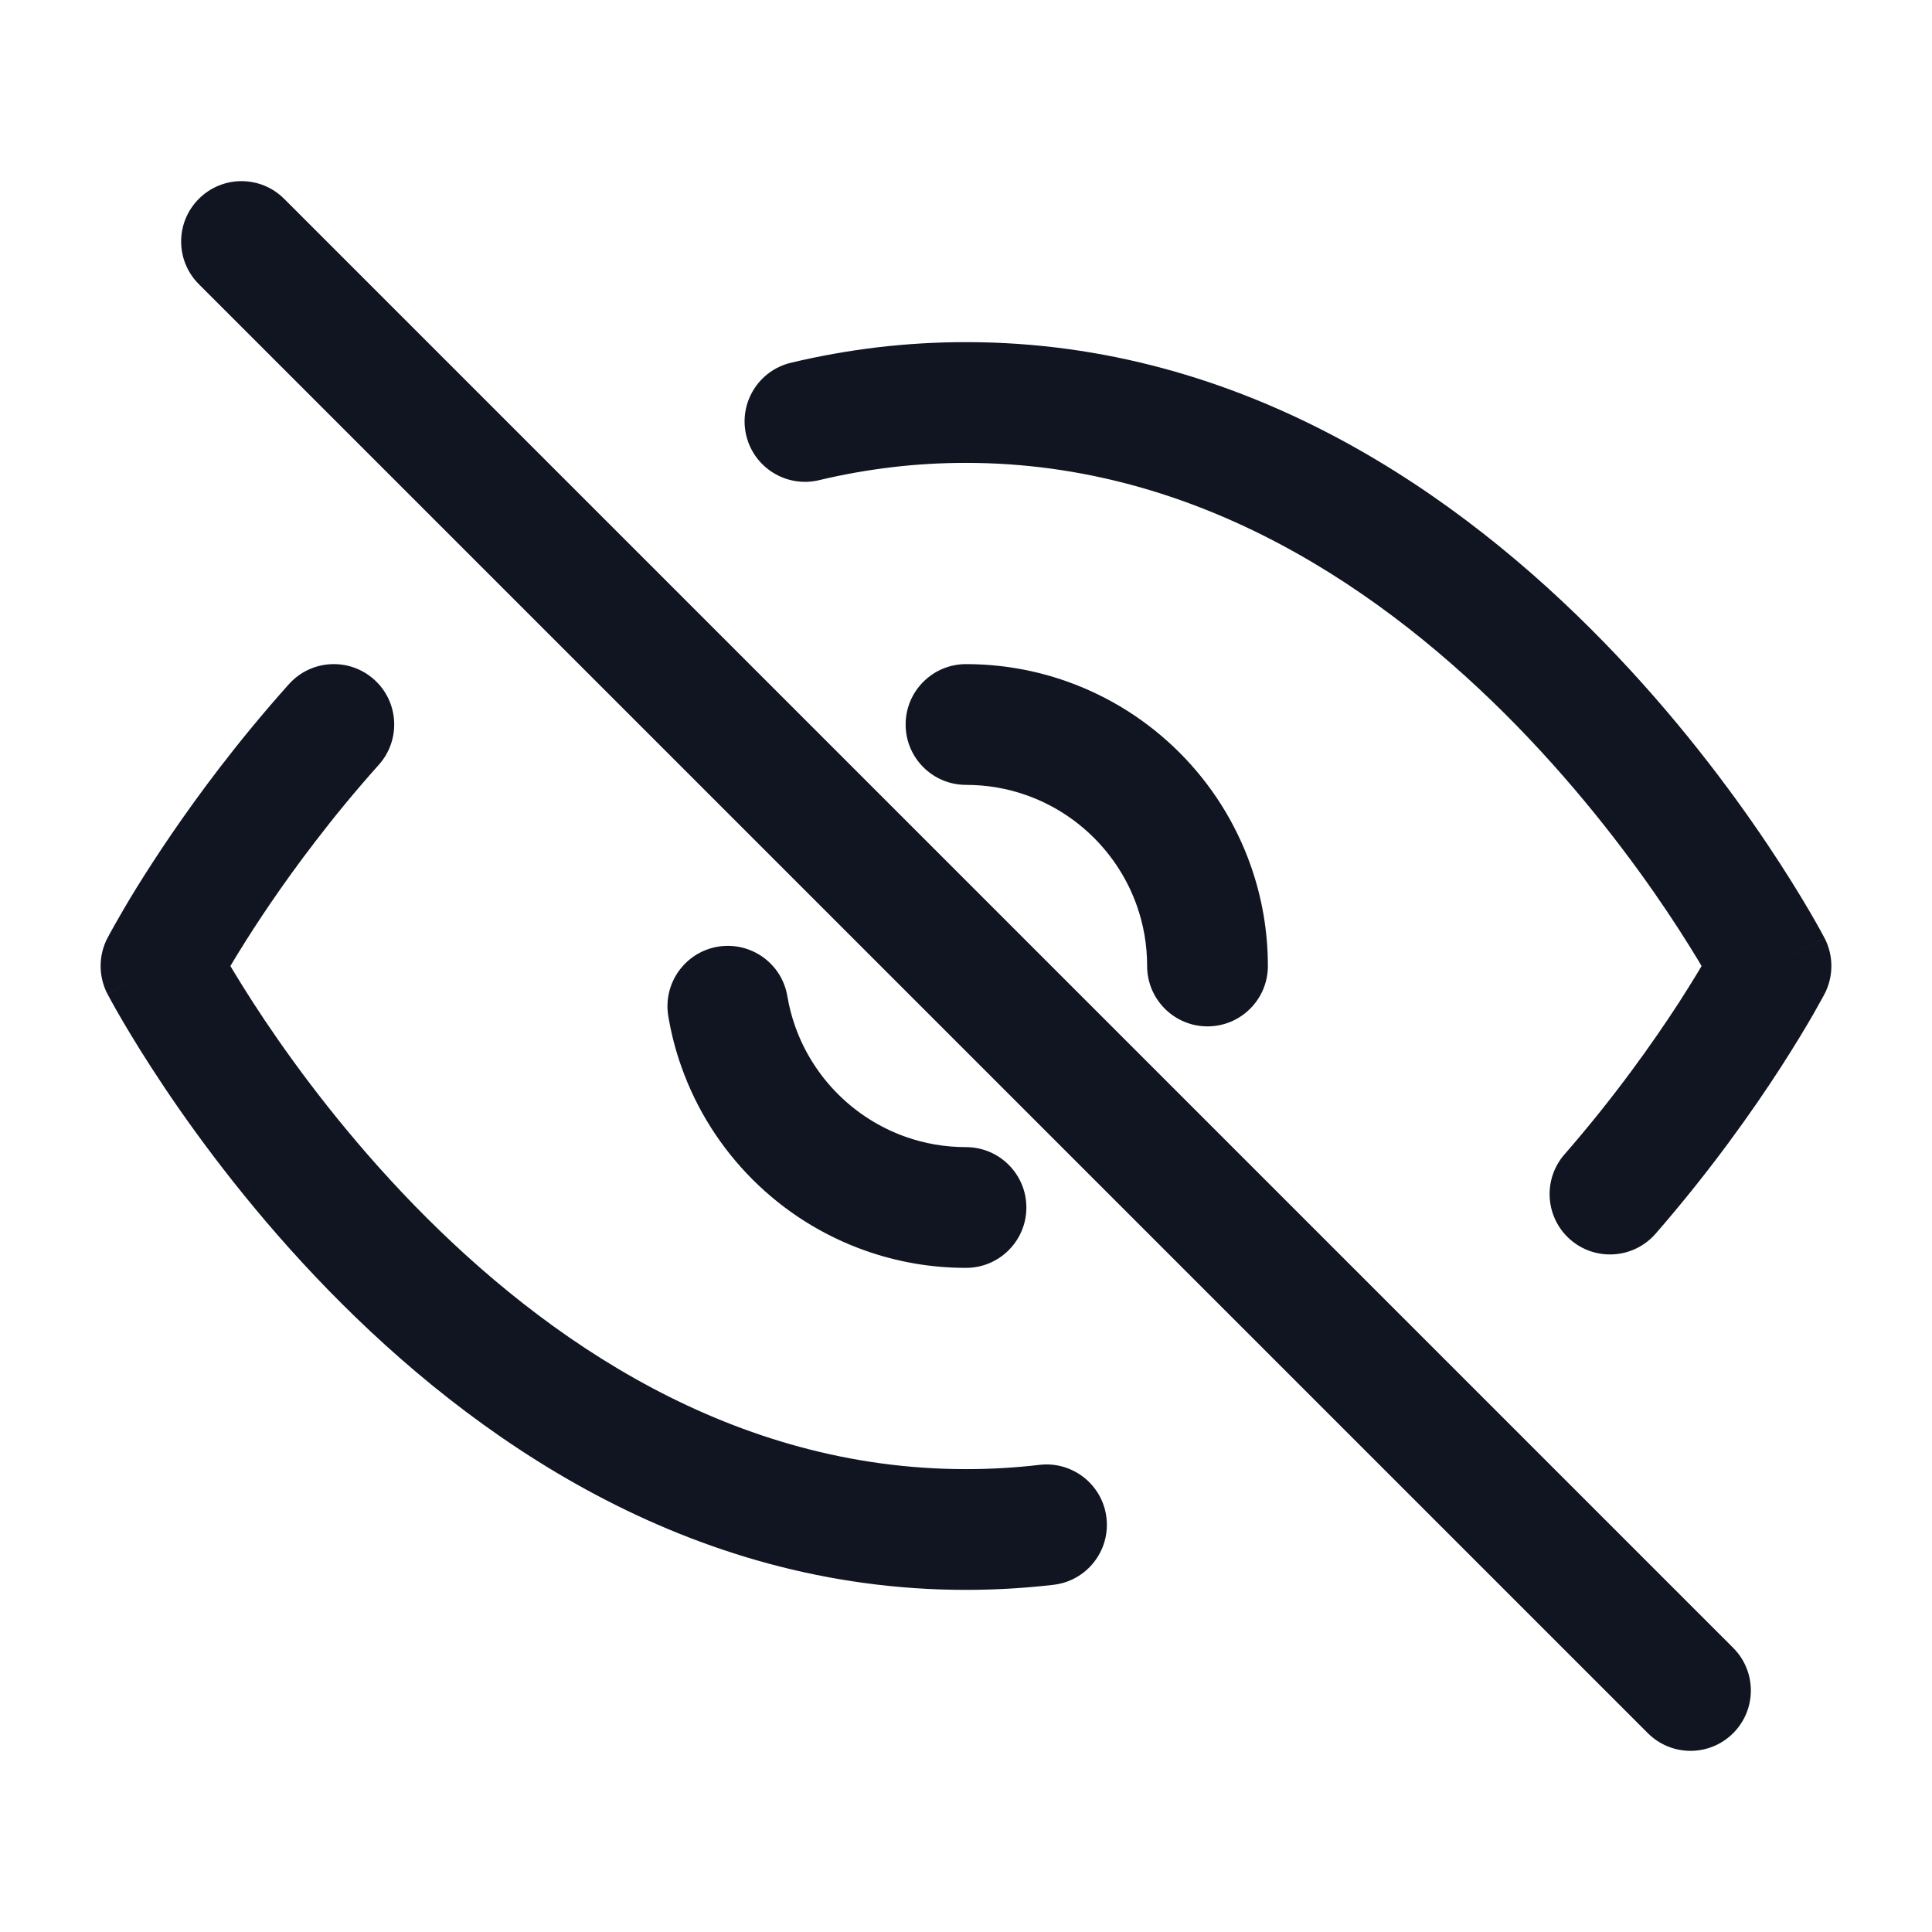 <svg width="24" height="24" viewBox="0 0 24 24" fill="none" xmlns="http://www.w3.org/2000/svg">
<path d="M22 12L22.666 12.346C22.778 12.129 22.778 11.871 22.666 11.654L22 12ZM11 5.058L11.087 5.803L11 5.058ZM19.434 14.341C19.162 14.653 19.195 15.127 19.507 15.399C19.82 15.671 20.293 15.638 20.566 15.326L19.434 14.341ZM9.826 4.506C9.423 4.602 9.174 5.006 9.27 5.409C9.366 5.812 9.771 6.061 10.174 5.965L9.826 4.506ZM12 8.25C11.586 8.25 11.25 8.586 11.25 9C11.25 9.414 11.586 9.75 12 9.75V8.25ZM13 9.171L12.75 9.878L13 9.171ZM14.829 11L14.122 11.25V11.25L14.829 11ZM14.25 12C14.25 12.414 14.586 12.75 15 12.75C15.414 12.75 15.75 12.414 15.75 12H14.25ZM3.53 2.47C3.237 2.177 2.763 2.177 2.47 2.47C2.177 2.763 2.177 3.237 2.47 3.53L3.53 2.47ZM20.47 21.53C20.763 21.823 21.237 21.823 21.53 21.53C21.823 21.237 21.823 20.763 21.53 20.47L20.47 21.53ZM12 15.75C12.414 15.75 12.75 15.414 12.75 15C12.75 14.586 12.414 14.25 12 14.25V15.75ZM11 14.829L11.25 14.122H11.25L11 14.829ZM9.171 13L8.464 13.25L9.171 13ZM9.781 12.376C9.713 11.967 9.326 11.692 8.917 11.76C8.509 11.829 8.233 12.216 8.302 12.624L9.781 12.376ZM2 12L1.334 11.654C1.222 11.871 1.222 12.129 1.334 12.346L2 12ZM3.319 10L3.914 10.457H3.914L3.319 10ZM4.706 9.5C4.982 9.191 4.956 8.717 4.647 8.441C4.338 8.165 3.864 8.191 3.588 8.5L4.706 9.5ZM13.087 19.687C13.499 19.639 13.793 19.266 13.745 18.855C13.697 18.443 13.324 18.149 12.913 18.197L13.087 19.687ZM12 5.75C14.893 5.75 17.211 7.342 18.849 9.023C19.662 9.858 20.288 10.695 20.71 11.324C20.92 11.638 21.079 11.898 21.184 12.078C21.236 12.167 21.275 12.237 21.3 12.283C21.313 12.306 21.322 12.323 21.328 12.333C21.331 12.339 21.333 12.342 21.334 12.344C21.334 12.345 21.335 12.346 21.335 12.346C21.335 12.346 21.335 12.347 21.335 12.346C21.335 12.346 21.335 12.346 21.335 12.346C21.335 12.346 21.334 12.346 22 12C22.666 11.654 22.665 11.654 22.665 11.654C22.665 11.654 22.665 11.653 22.665 11.653C22.665 11.652 22.664 11.652 22.664 11.651C22.663 11.65 22.662 11.648 22.661 11.645C22.659 11.641 22.655 11.634 22.651 11.627C22.642 11.611 22.63 11.588 22.615 11.56C22.584 11.503 22.538 11.422 22.479 11.321C22.36 11.118 22.185 10.831 21.955 10.488C21.497 9.805 20.815 8.892 19.924 7.977C18.152 6.158 15.47 4.25 12 4.25V5.75ZM11.087 5.803C11.384 5.768 11.688 5.75 12 5.75V4.25C11.629 4.25 11.267 4.272 10.913 4.313L11.087 5.803ZM22 12C21.334 11.654 21.334 11.654 21.334 11.654C21.335 11.654 21.335 11.654 21.335 11.654C21.335 11.654 21.335 11.654 21.335 11.654C21.335 11.654 21.335 11.653 21.335 11.654C21.335 11.654 21.334 11.654 21.334 11.655C21.333 11.656 21.332 11.659 21.33 11.663C21.326 11.671 21.319 11.684 21.309 11.701C21.29 11.736 21.261 11.789 21.221 11.858C21.142 11.996 21.021 12.198 20.861 12.447C20.539 12.944 20.06 13.623 19.434 14.341L20.566 15.326C21.248 14.543 21.769 13.804 22.12 13.261C22.296 12.988 22.43 12.764 22.522 12.605C22.567 12.526 22.602 12.463 22.626 12.419C22.638 12.397 22.647 12.38 22.654 12.368C22.657 12.361 22.66 12.357 22.662 12.353C22.663 12.351 22.664 12.35 22.664 12.348C22.665 12.348 22.665 12.347 22.665 12.347C22.665 12.347 22.665 12.346 22.665 12.346C22.665 12.346 22.665 12.346 22.665 12.346C22.666 12.346 22.666 12.346 22 12ZM10.174 5.965C10.47 5.894 10.775 5.84 11.087 5.803L10.913 4.313C10.541 4.357 10.178 4.422 9.826 4.506L10.174 5.965ZM12 9.75C12.264 9.75 12.516 9.795 12.75 9.878L13.25 8.464C12.858 8.325 12.437 8.25 12 8.25V9.75ZM12.75 9.878C13.389 10.104 13.896 10.611 14.122 11.25L15.536 10.75C15.16 9.684 14.316 8.84 13.25 8.464L12.75 9.878ZM14.122 11.25C14.205 11.484 14.25 11.736 14.25 12H15.75C15.75 11.563 15.675 11.142 15.536 10.75L14.122 11.25ZM2.47 3.53L20.47 21.53L21.53 20.47L3.53 2.47L2.47 3.53ZM12 14.25C11.736 14.25 11.484 14.205 11.25 14.122L10.75 15.536C11.142 15.675 11.563 15.75 12 15.75V14.25ZM11.25 14.122C10.611 13.896 10.104 13.389 9.878 12.75L8.464 13.25C8.84 14.316 9.684 15.16 10.75 15.536L11.25 14.122ZM9.878 12.75C9.835 12.63 9.803 12.505 9.781 12.376L8.302 12.624C8.338 12.839 8.392 13.049 8.464 13.25L9.878 12.75ZM12 18.25C9.107 18.25 6.789 16.658 5.151 14.977C4.338 14.142 3.712 13.305 3.29 12.676C3.08 12.362 2.921 12.102 2.816 11.922C2.764 11.833 2.725 11.763 2.7 11.717C2.687 11.694 2.678 11.677 2.672 11.667C2.669 11.661 2.667 11.658 2.666 11.656C2.666 11.655 2.665 11.654 2.665 11.654C2.665 11.654 2.665 11.653 2.665 11.654C2.665 11.654 2.665 11.654 2.665 11.654C2.665 11.654 2.666 11.654 2 12C1.334 12.346 1.335 12.346 1.335 12.346C1.335 12.346 1.335 12.347 1.335 12.347C1.335 12.348 1.336 12.348 1.336 12.349C1.337 12.35 1.338 12.352 1.339 12.355C1.342 12.359 1.345 12.366 1.349 12.373C1.358 12.389 1.37 12.412 1.385 12.44C1.416 12.497 1.462 12.578 1.521 12.679C1.64 12.882 1.815 13.169 2.045 13.512C2.503 14.195 3.185 15.108 4.076 16.023C5.848 17.842 8.53 19.75 12 19.75V18.25ZM2 12C2.666 12.346 2.666 12.346 2.665 12.346C2.665 12.346 2.665 12.346 2.665 12.346C2.665 12.346 2.665 12.346 2.665 12.346C2.665 12.346 2.665 12.346 2.665 12.346C2.665 12.346 2.665 12.346 2.666 12.346C2.666 12.345 2.667 12.343 2.668 12.341C2.671 12.336 2.675 12.328 2.681 12.317C2.693 12.295 2.712 12.26 2.738 12.214C2.789 12.123 2.868 11.987 2.973 11.817C3.183 11.476 3.499 10.997 3.914 10.457L2.724 9.543C2.273 10.131 1.929 10.653 1.696 11.029C1.58 11.218 1.491 11.371 1.431 11.478C1.401 11.532 1.377 11.574 1.361 11.604C1.353 11.619 1.347 11.63 1.343 11.639C1.34 11.643 1.339 11.646 1.337 11.649C1.336 11.65 1.336 11.651 1.335 11.652C1.335 11.653 1.335 11.653 1.335 11.653C1.335 11.654 1.335 11.654 1.335 11.654C1.335 11.654 1.335 11.654 1.335 11.654C1.334 11.654 1.334 11.654 2 12ZM3.914 10.457C4.147 10.152 4.412 9.829 4.706 9.5L3.588 8.5C3.266 8.86 2.978 9.212 2.724 9.543L3.914 10.457ZM12.913 18.197C12.616 18.232 12.312 18.25 12 18.25V19.75C12.371 19.75 12.733 19.728 13.087 19.687L12.913 18.197Z" fill="#101521"/>
</svg>
